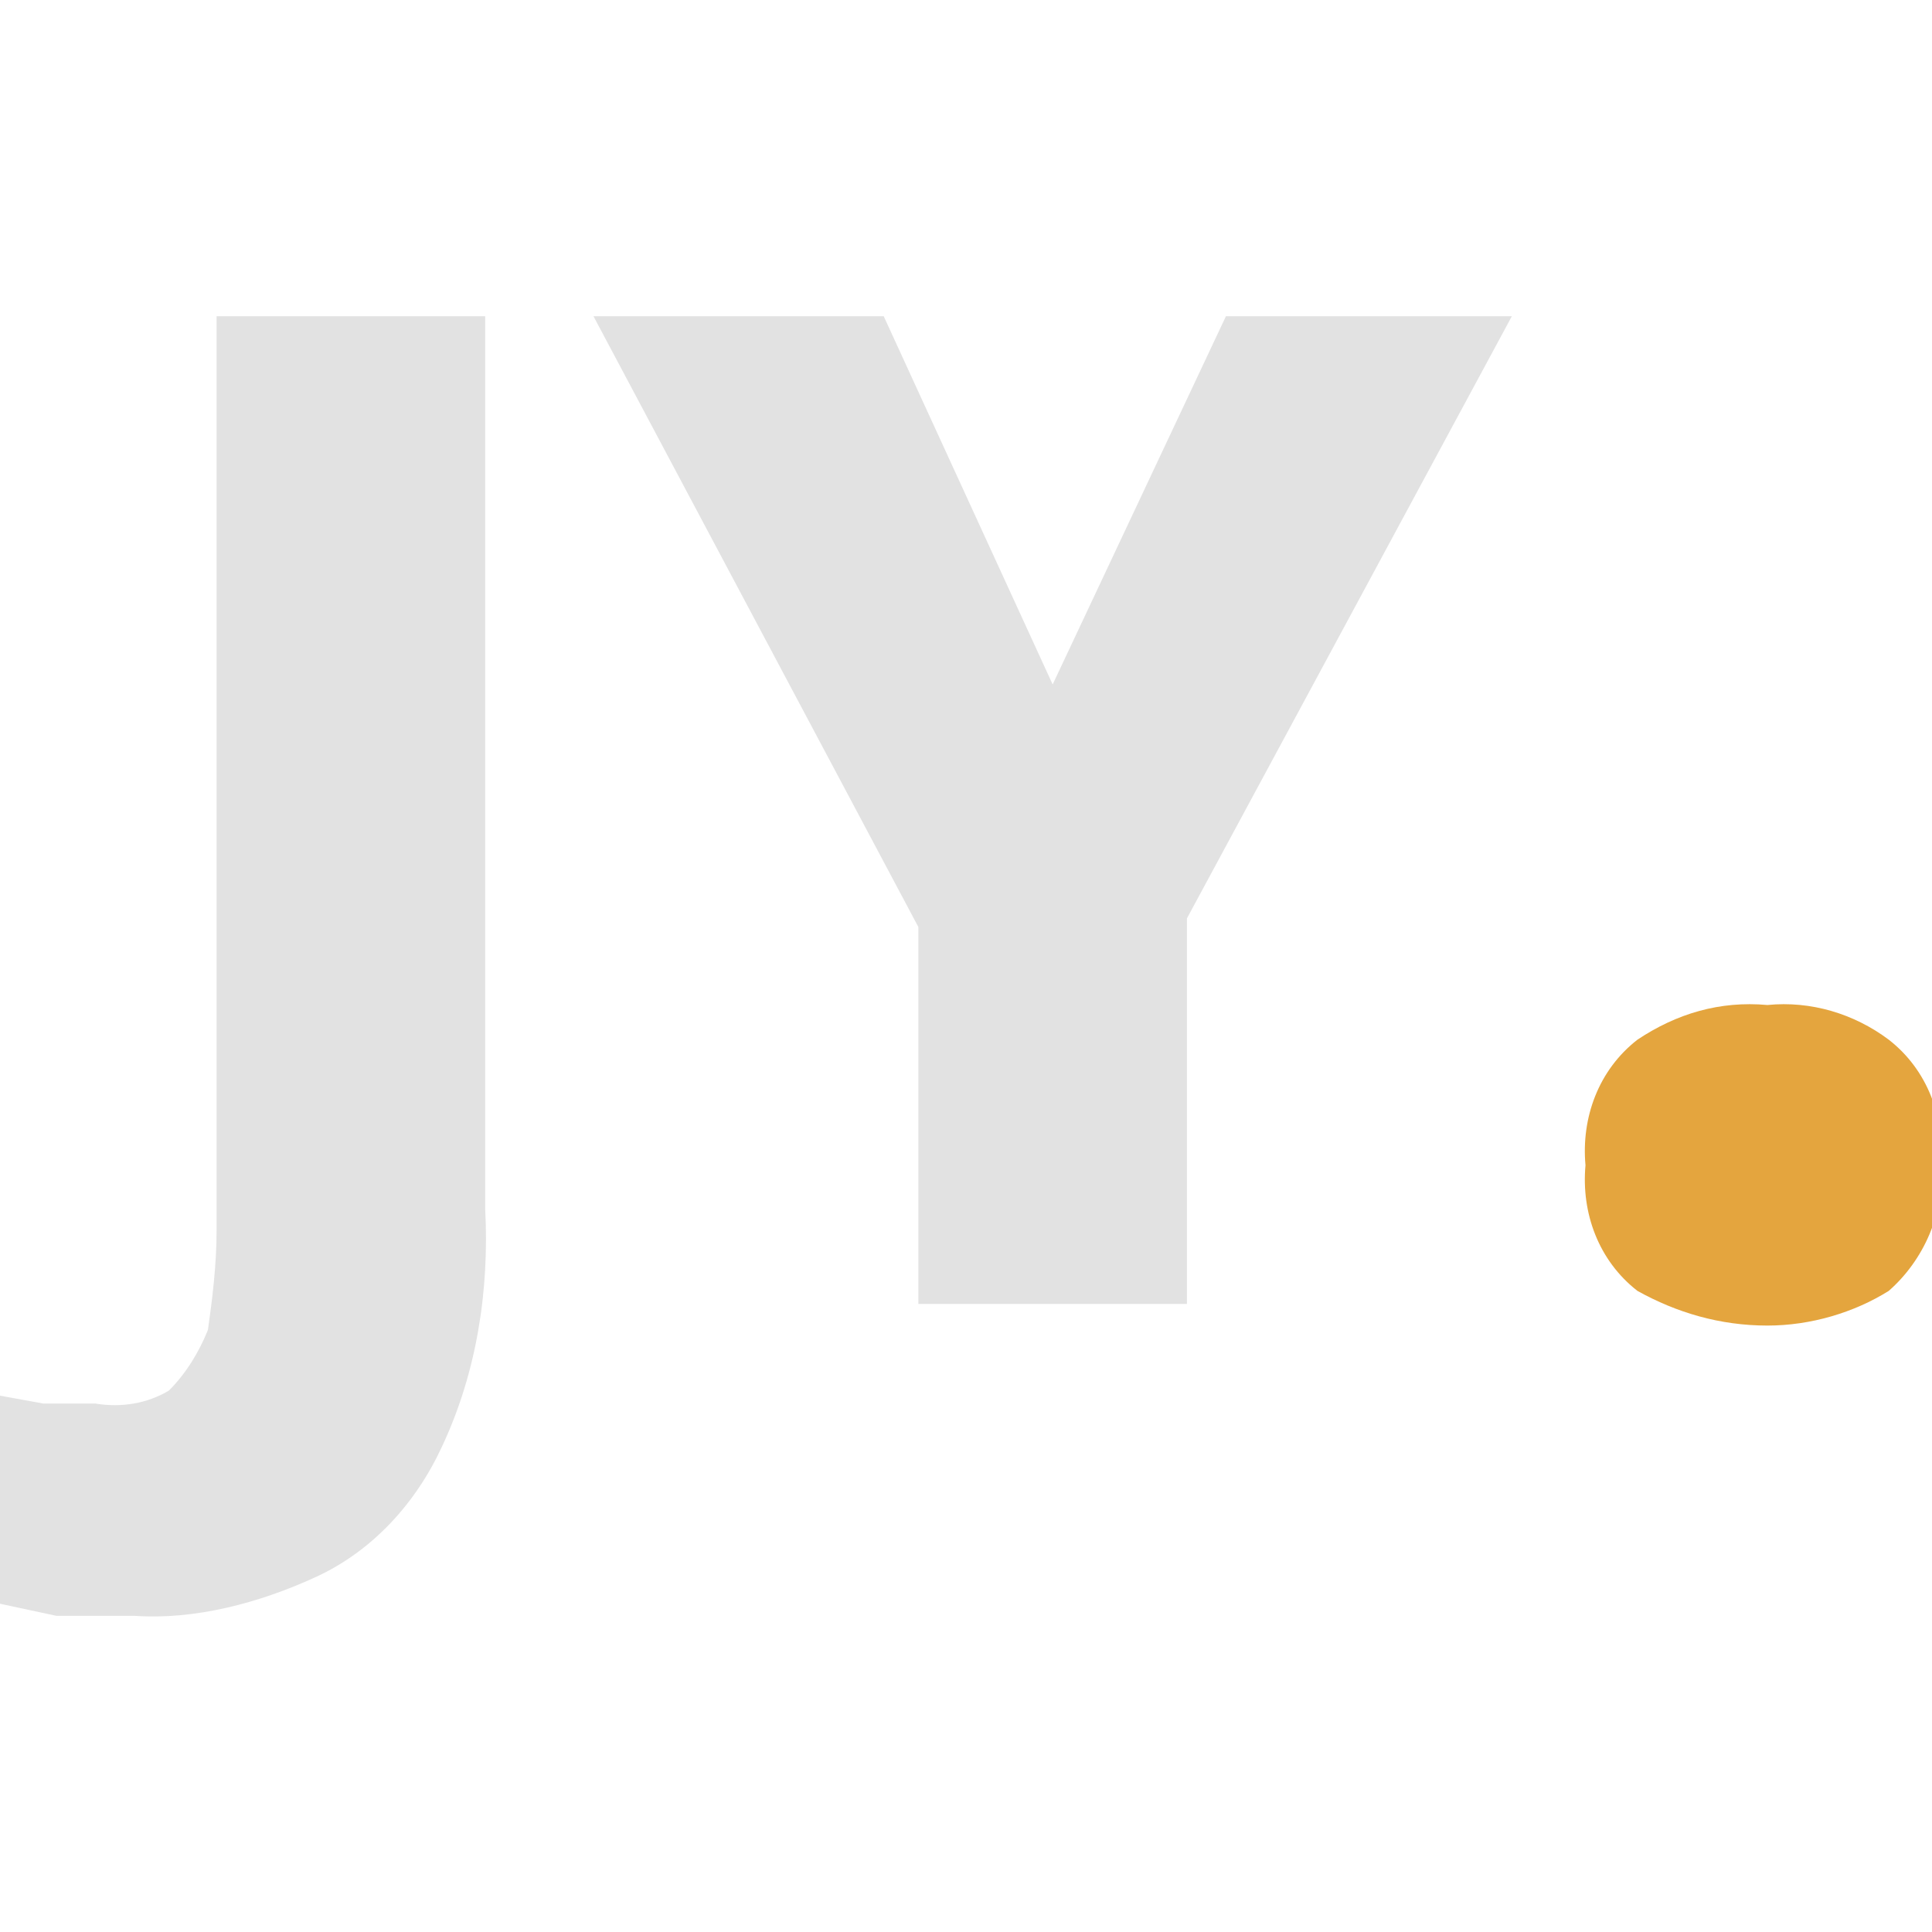 <svg xmlns="http://www.w3.org/2000/svg" version="1.1" xmlns:xlink="http://www.w3.org/1999/xlink" xmlns:svgjs="http://svgjs.dev/svgjs" width="1000" height="1000"><style>
    #light-icon {
      display: inline;
    }
    #dark-icon {
      display: none;
    }

    @media (prefers-color-scheme: dark) {
      #light-icon {
        display: none;
      }
      #dark-icon {
        display: inline;
      }
    }
  </style><g id="light-icon"><svg xmlns="http://www.w3.org/2000/svg" version="1.1" xmlns:xlink="http://www.w3.org/1999/xlink" xmlns:svgjs="http://svgjs.dev/svgjs" width="1000" height="1000"><g><g transform="matrix(22.422,0,0,22.422,0,0)"><svg xmlns="http://www.w3.org/2000/svg" version="1.1" xmlns:xlink="http://www.w3.org/1999/xlink" xmlns:svgjs="http://svgjs.dev/svgjs" width="44.6" height="44.6"><svg version="1.1" id="Layer_1" xmlns="http://www.w3.org/2000/svg" xmlns:xlink="http://www.w3.org/1999/xlink" x="0px" y="0px" viewBox="0 0 44.6 44.6" style="enable-background:new 0 0 44.6 44.6;" xml:space="preserve">
<style type="text/css">
	.st0{fill:#25252C;}
	.st1{fill:#F2635B;}
</style>
<title>Asset 56</title>
<g>
	<g id="Main">
		<path class="st0" d="M3.1,37.3H1.3L-0.1,37v-4.8L1,32.4h1.2c0.6,0.1,1.2,0,1.7-0.3c0.4-0.4,0.7-0.9,0.9-1.4C4.9,30,5,29.2,5,28.4
			V7.3h6.2v20.6c0.1,1.9-0.2,3.8-1,5.5c-0.6,1.3-1.6,2.4-2.9,3C6,37,4.5,37.4,3.1,37.3z"></path>
		<path class="st0" d="M24.3,15.8l4-8.5h6.6l-7.5,13.9v8.9h-6.2v-8.7L13.7,7.3h6.7L24.3,15.8z"></path>
		<path class="st1" d="M36.6,26.9c-0.1-1.1,0.3-2.2,1.2-2.9c0.9-0.6,1.9-0.9,3-0.8c1-0.1,2,0.2,2.8,0.8c0.9,0.7,1.3,1.8,1.2,2.9
			c0.1,1.1-0.4,2.2-1.2,2.9c-0.8,0.5-1.8,0.8-2.8,0.8c-1.1,0-2.1-0.3-3-0.8C36.9,29.1,36.5,28,36.6,26.9z"></path>
	</g>
</g>
</svg></svg></g></g></svg></g><g id="dark-icon"><svg xmlns="http://www.w3.org/2000/svg" version="1.1" xmlns:xlink="http://www.w3.org/1999/xlink" xmlns:svgjs="http://svgjs.dev/svgjs" width="1000" height="1000"><g><g transform="matrix(22.422,0,0,22.422,0,0)"><svg xmlns="http://www.w3.org/2000/svg" version="1.1" xmlns:xlink="http://www.w3.org/1999/xlink" xmlns:svgjs="http://svgjs.dev/svgjs" width="44.6" height="44.6"><svg version="1.1" id="Layer_1" xmlns="http://www.w3.org/2000/svg" xmlns:xlink="http://www.w3.org/1999/xlink" x="0px" y="0px" viewBox="0 0 44.6 44.6" style="enable-background:new 0 0 44.6 44.6;" xml:space="preserve">
<style type="text/css">
	.st0{fill:#E2E2E2;}
	.st1{fill:#E4A53E;}
</style>
<title>Asset 53</title>
<g>
	<g id="Main">
		<path class="st0" d="M3.1,37.3H1.3L-0.1,37v-4.8L1,32.4h1.2c0.6,0.1,1.2,0,1.7-0.3c0.4-0.4,0.7-0.9,0.9-1.4C4.9,30,5,29.2,5,28.4
			V7.3h6.2v20.6c0.1,1.9-0.2,3.8-1,5.5c-0.6,1.3-1.6,2.4-2.9,3C6,37,4.5,37.4,3.1,37.3z"></path>
		<path class="st0" d="M24.3,15.8l4-8.5h6.6l-7.5,13.9v8.9h-6.2v-8.7L13.7,7.3h6.7L24.3,15.8z"></path>
		<path class="st1" d="M36.6,26.9c-0.1-1.1,0.3-2.2,1.2-2.9c0.9-0.6,1.9-0.9,3-0.8c1-0.1,2,0.2,2.8,0.8c0.9,0.7,1.3,1.8,1.2,2.9
			c0.1,1.1-0.4,2.2-1.2,2.9c-0.8,0.5-1.8,0.8-2.8,0.8c-1.1,0-2.1-0.3-3-0.8C36.9,29.1,36.5,28,36.6,26.9z"></path>
	</g>
</g>
</svg></svg></g></g></svg></g></svg>